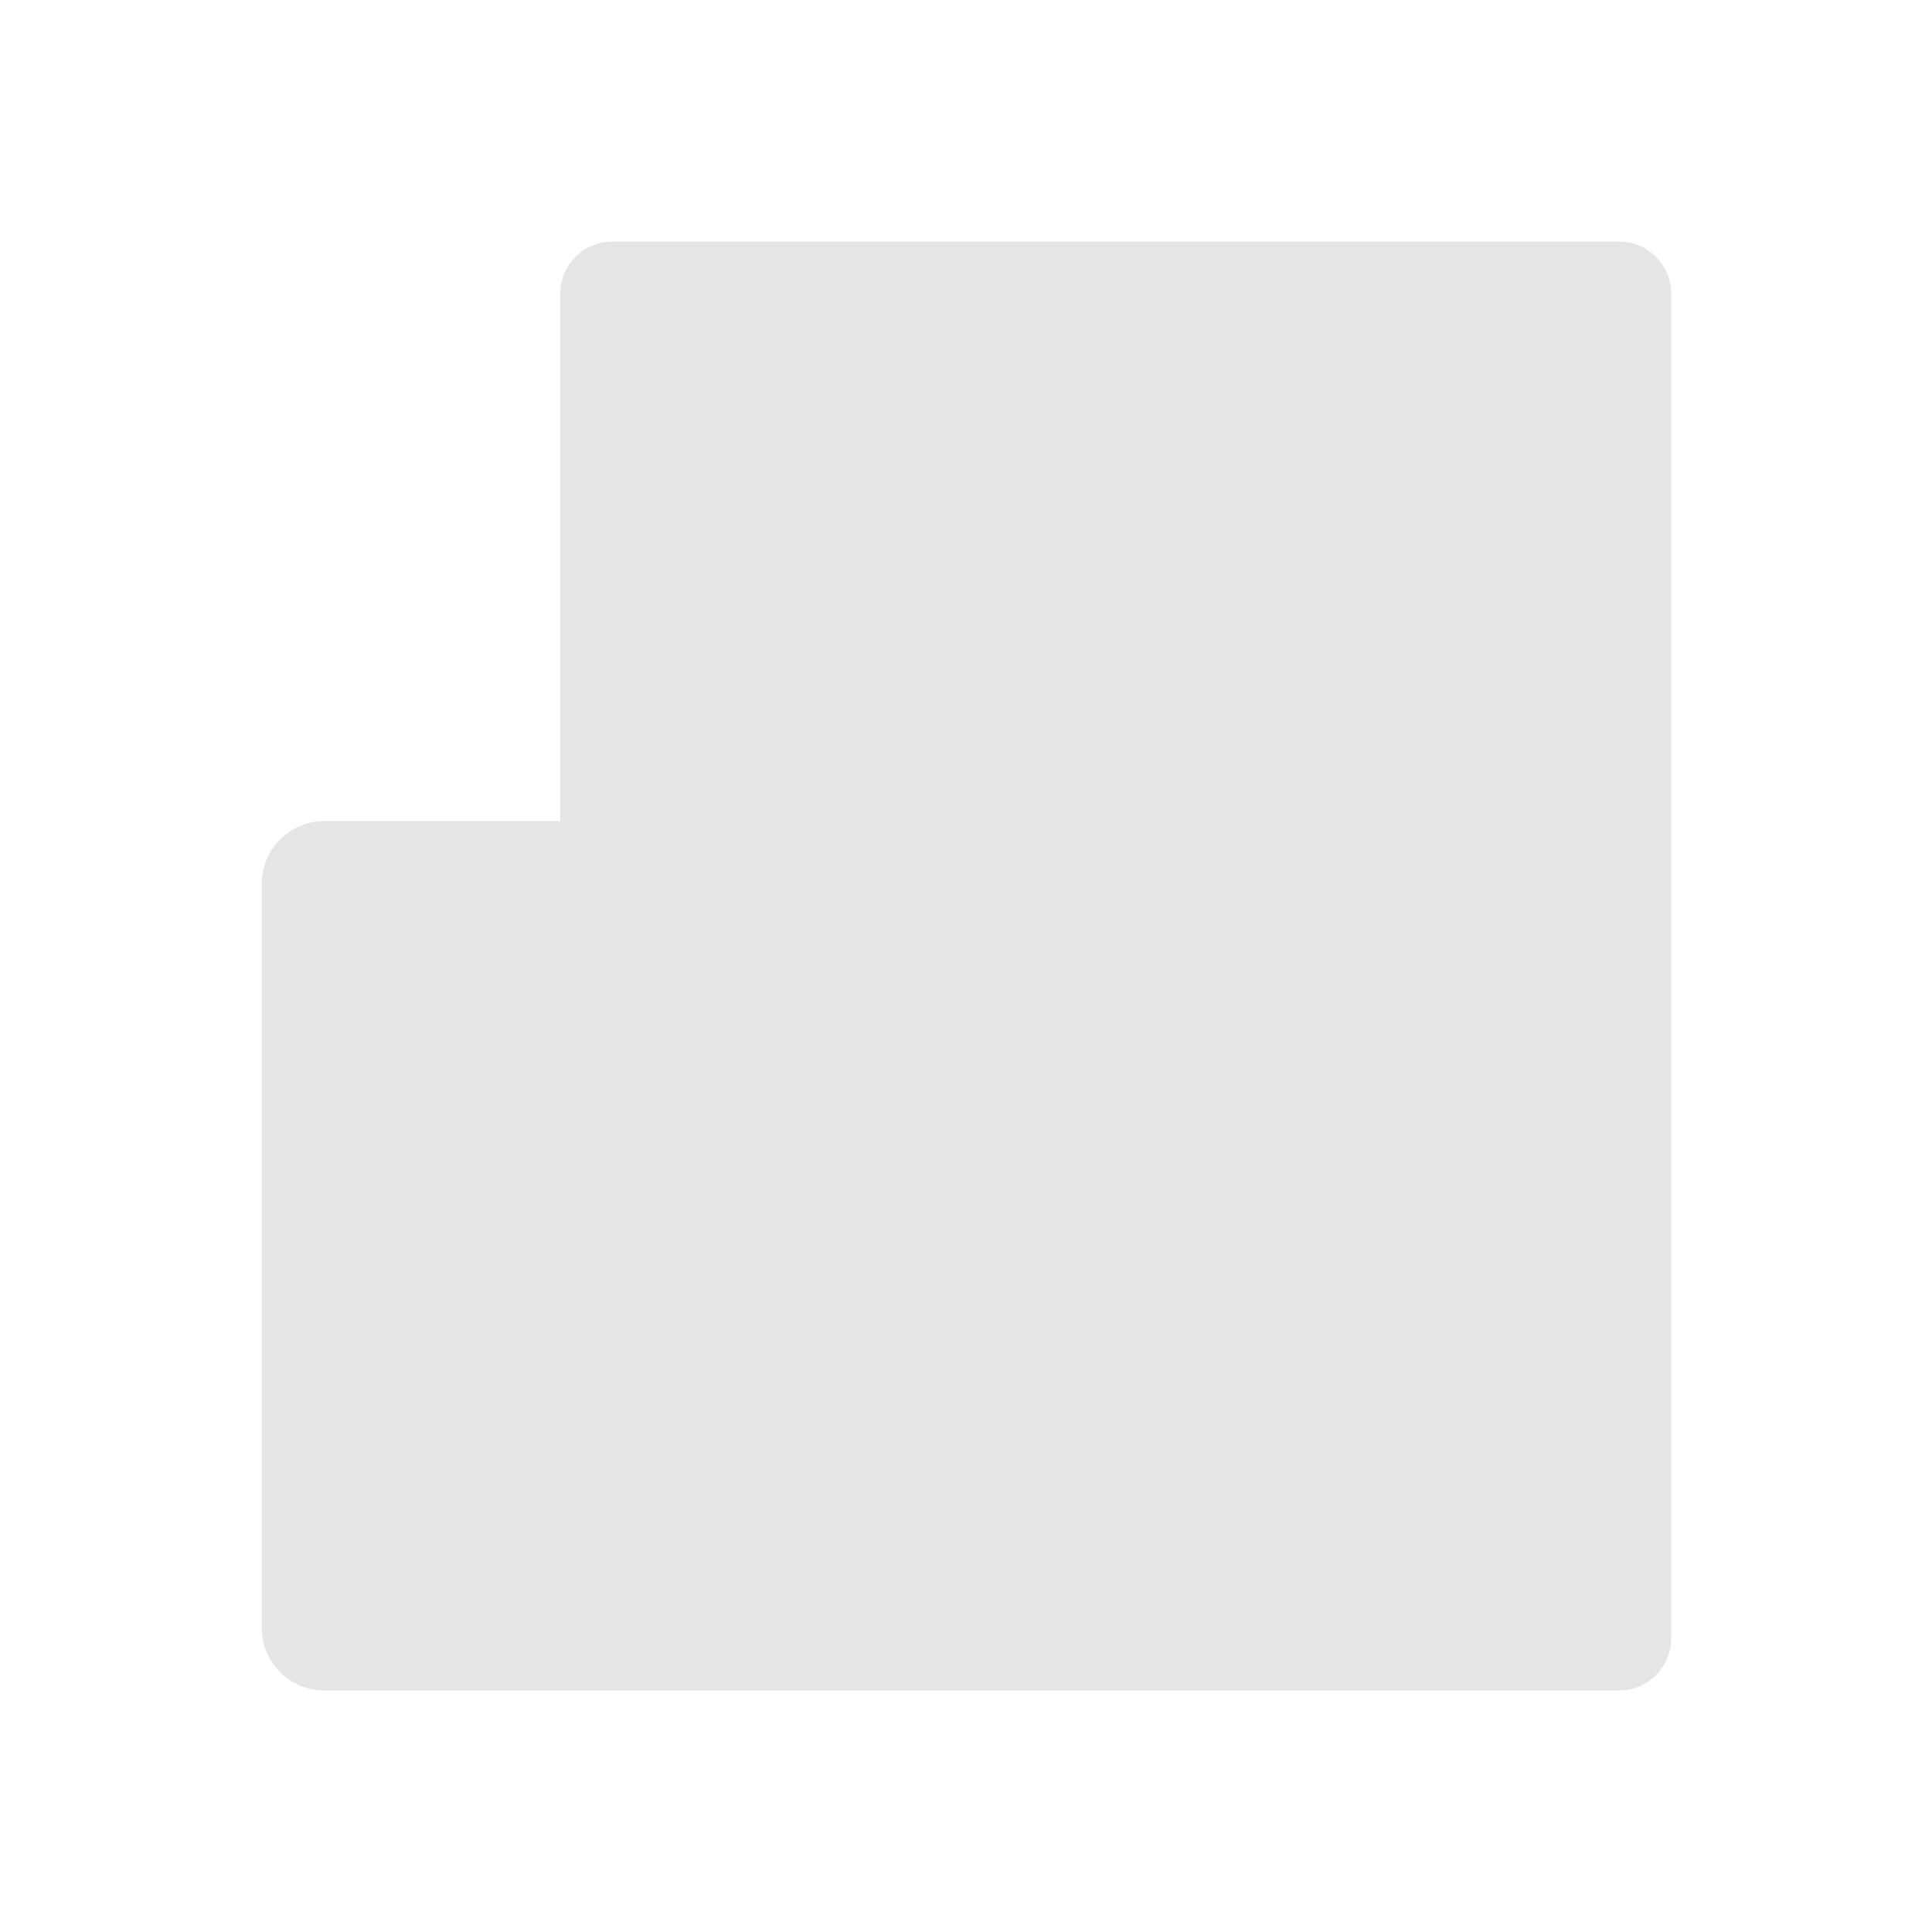 <svg width="1000" height="1000" viewBox="0 0 1000 1000" fill="none" xmlns="http://www.w3.org/2000/svg">
<path d="M290 152C290 137.088 302.088 125 317 125H838C852.912 125 865 137.088 865 152V848C865 862.912 852.912 875 838 875H167.905C150.008 875 135.5 860.494 135.5 842.6V457.4C135.5 439.506 150.008 425 167.905 425H290V152Z" fill="#E5E5E5"/>
</svg>
